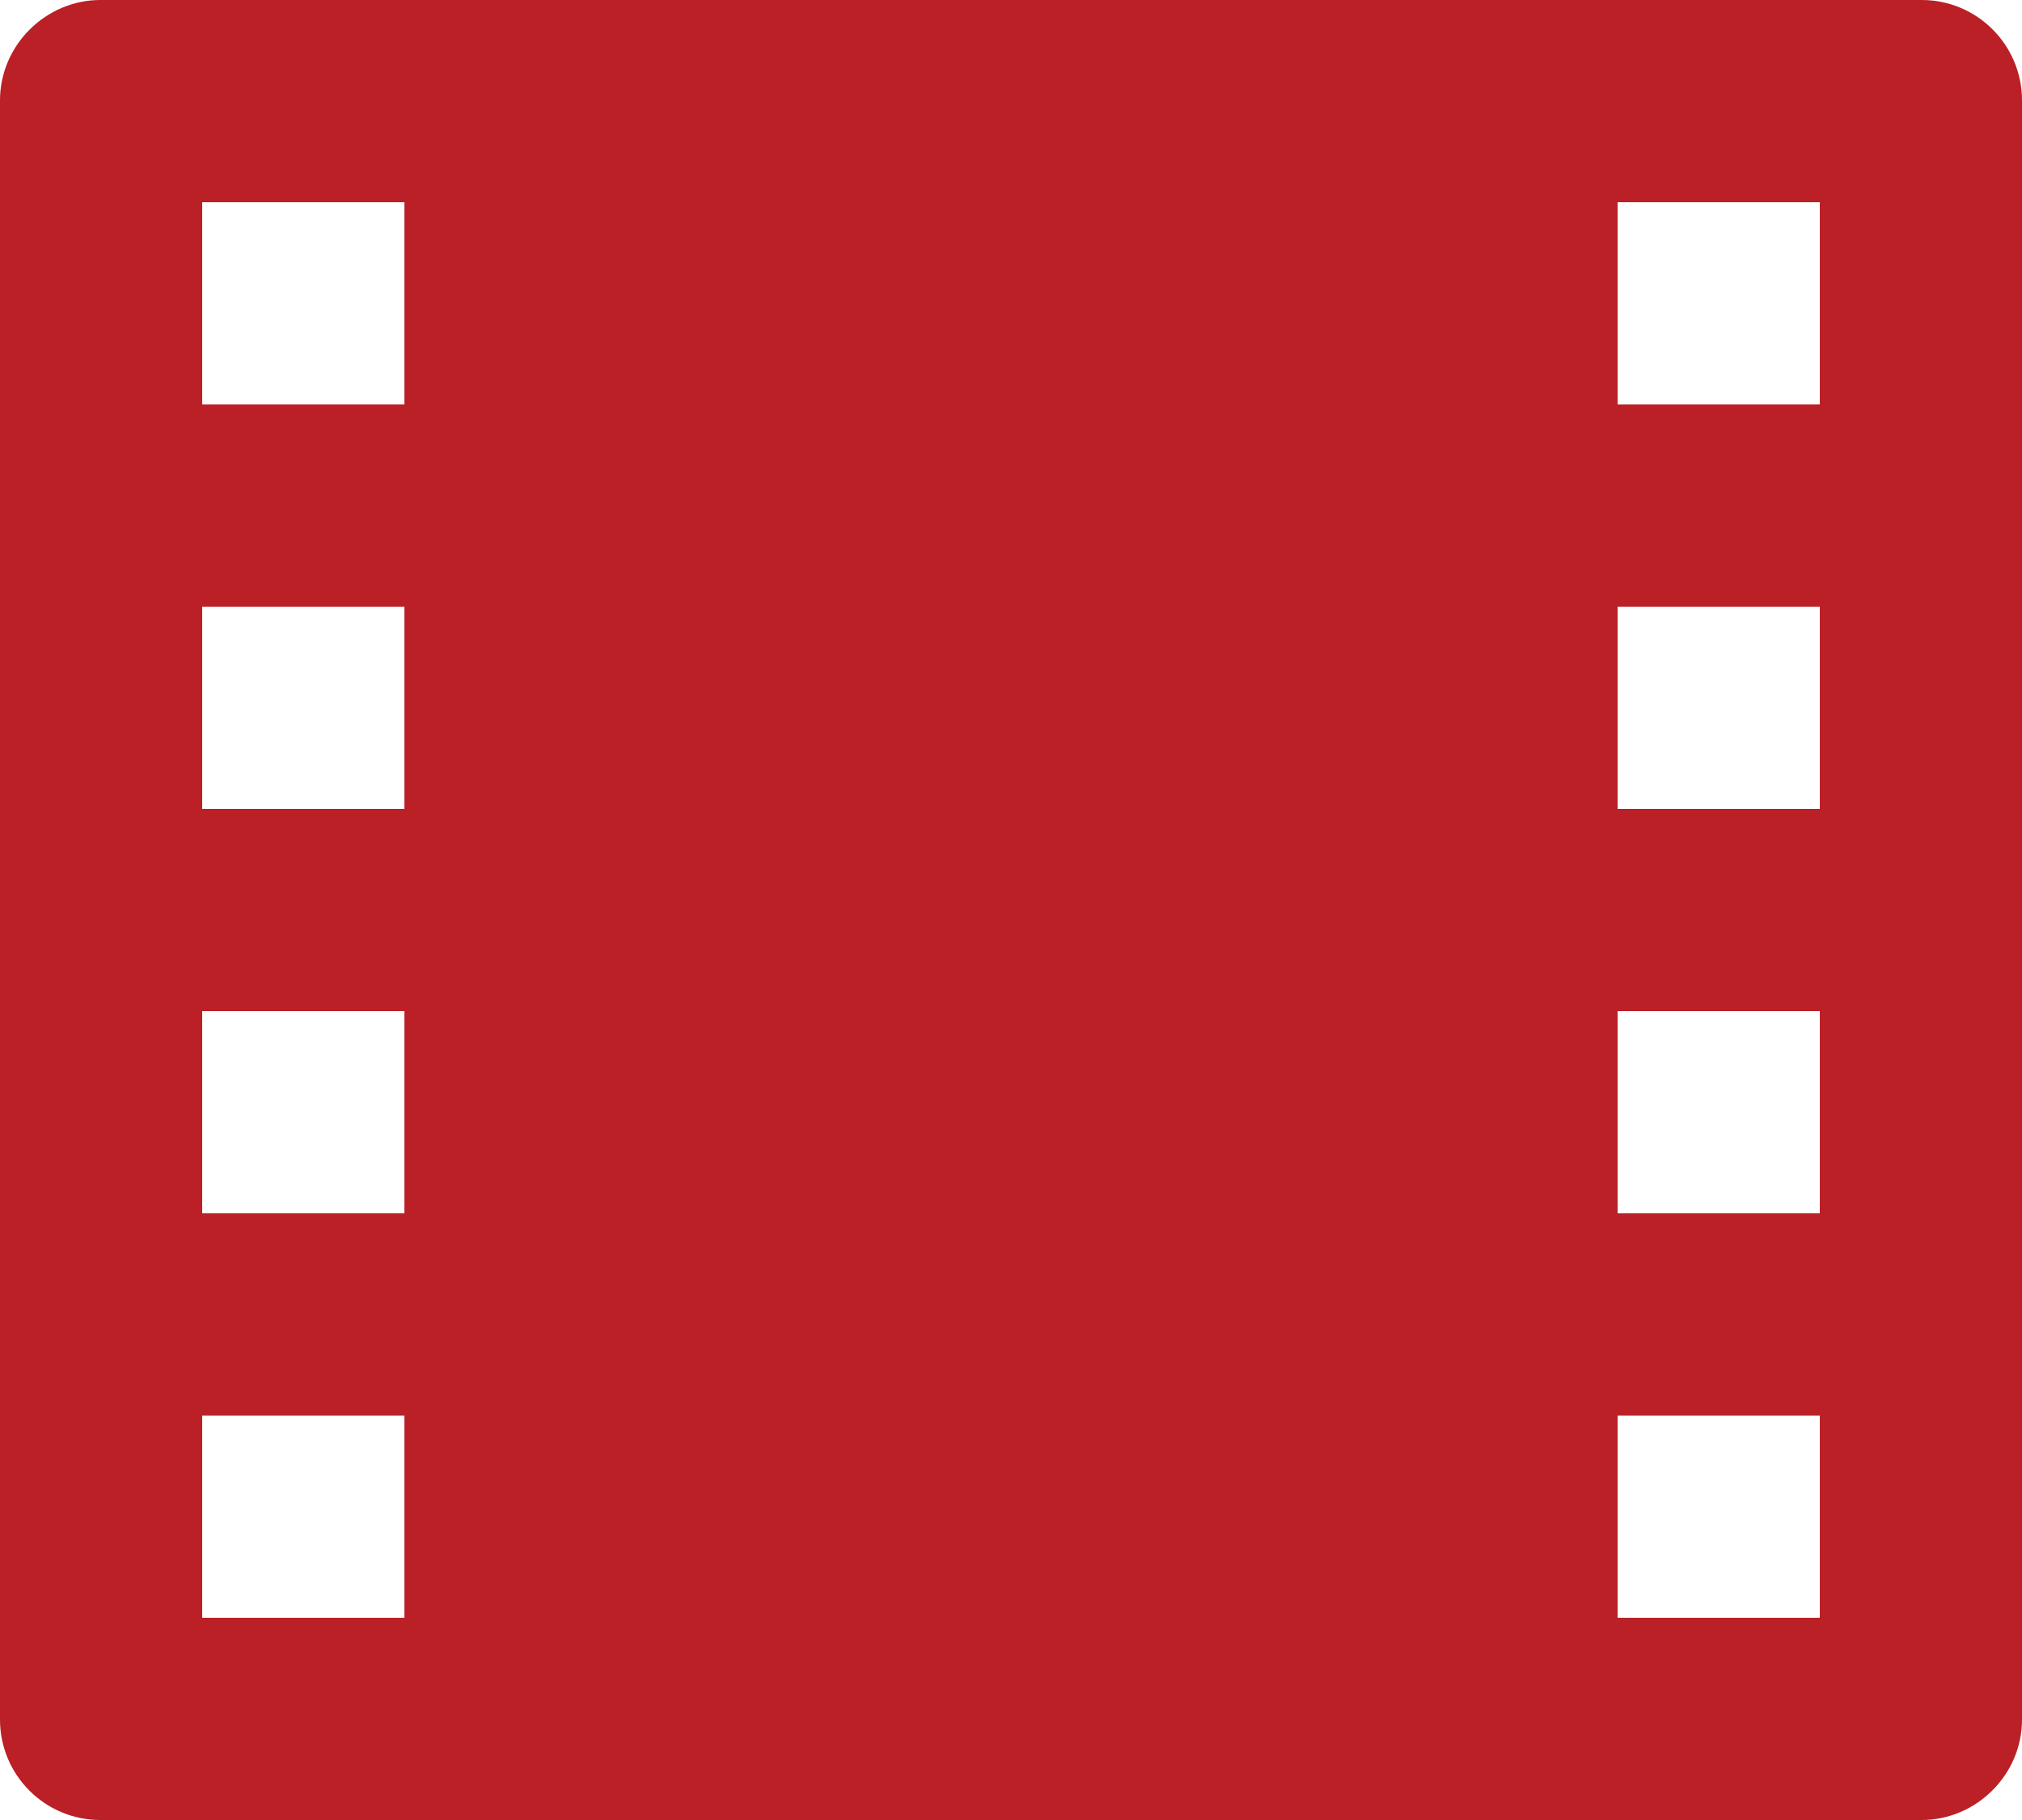 <svg width="20" height="18" viewBox="0 0 20 18" fill="none" xmlns="http://www.w3.org/2000/svg">
<path d="M0 0.993C0 0.445 0.455 0 0.992 0H19.008C19.556 0 20 0.445 20 0.993V17.007C20 17.555 19.545 18 19.008 18H0.992C0.444 18 0 17.555 0 17.007V0.993ZM2 2V4H4V2H2ZM16 2V4H18V2H16ZM2 6V8H4V6H2ZM16 6V8H18V6H16ZM2 10V12H4V10H2ZM16 10V12H18V10H16ZM2 14V16H4V14H2ZM16 14V16H18V14H16Z" fill="#BA2025"/>
</svg>
